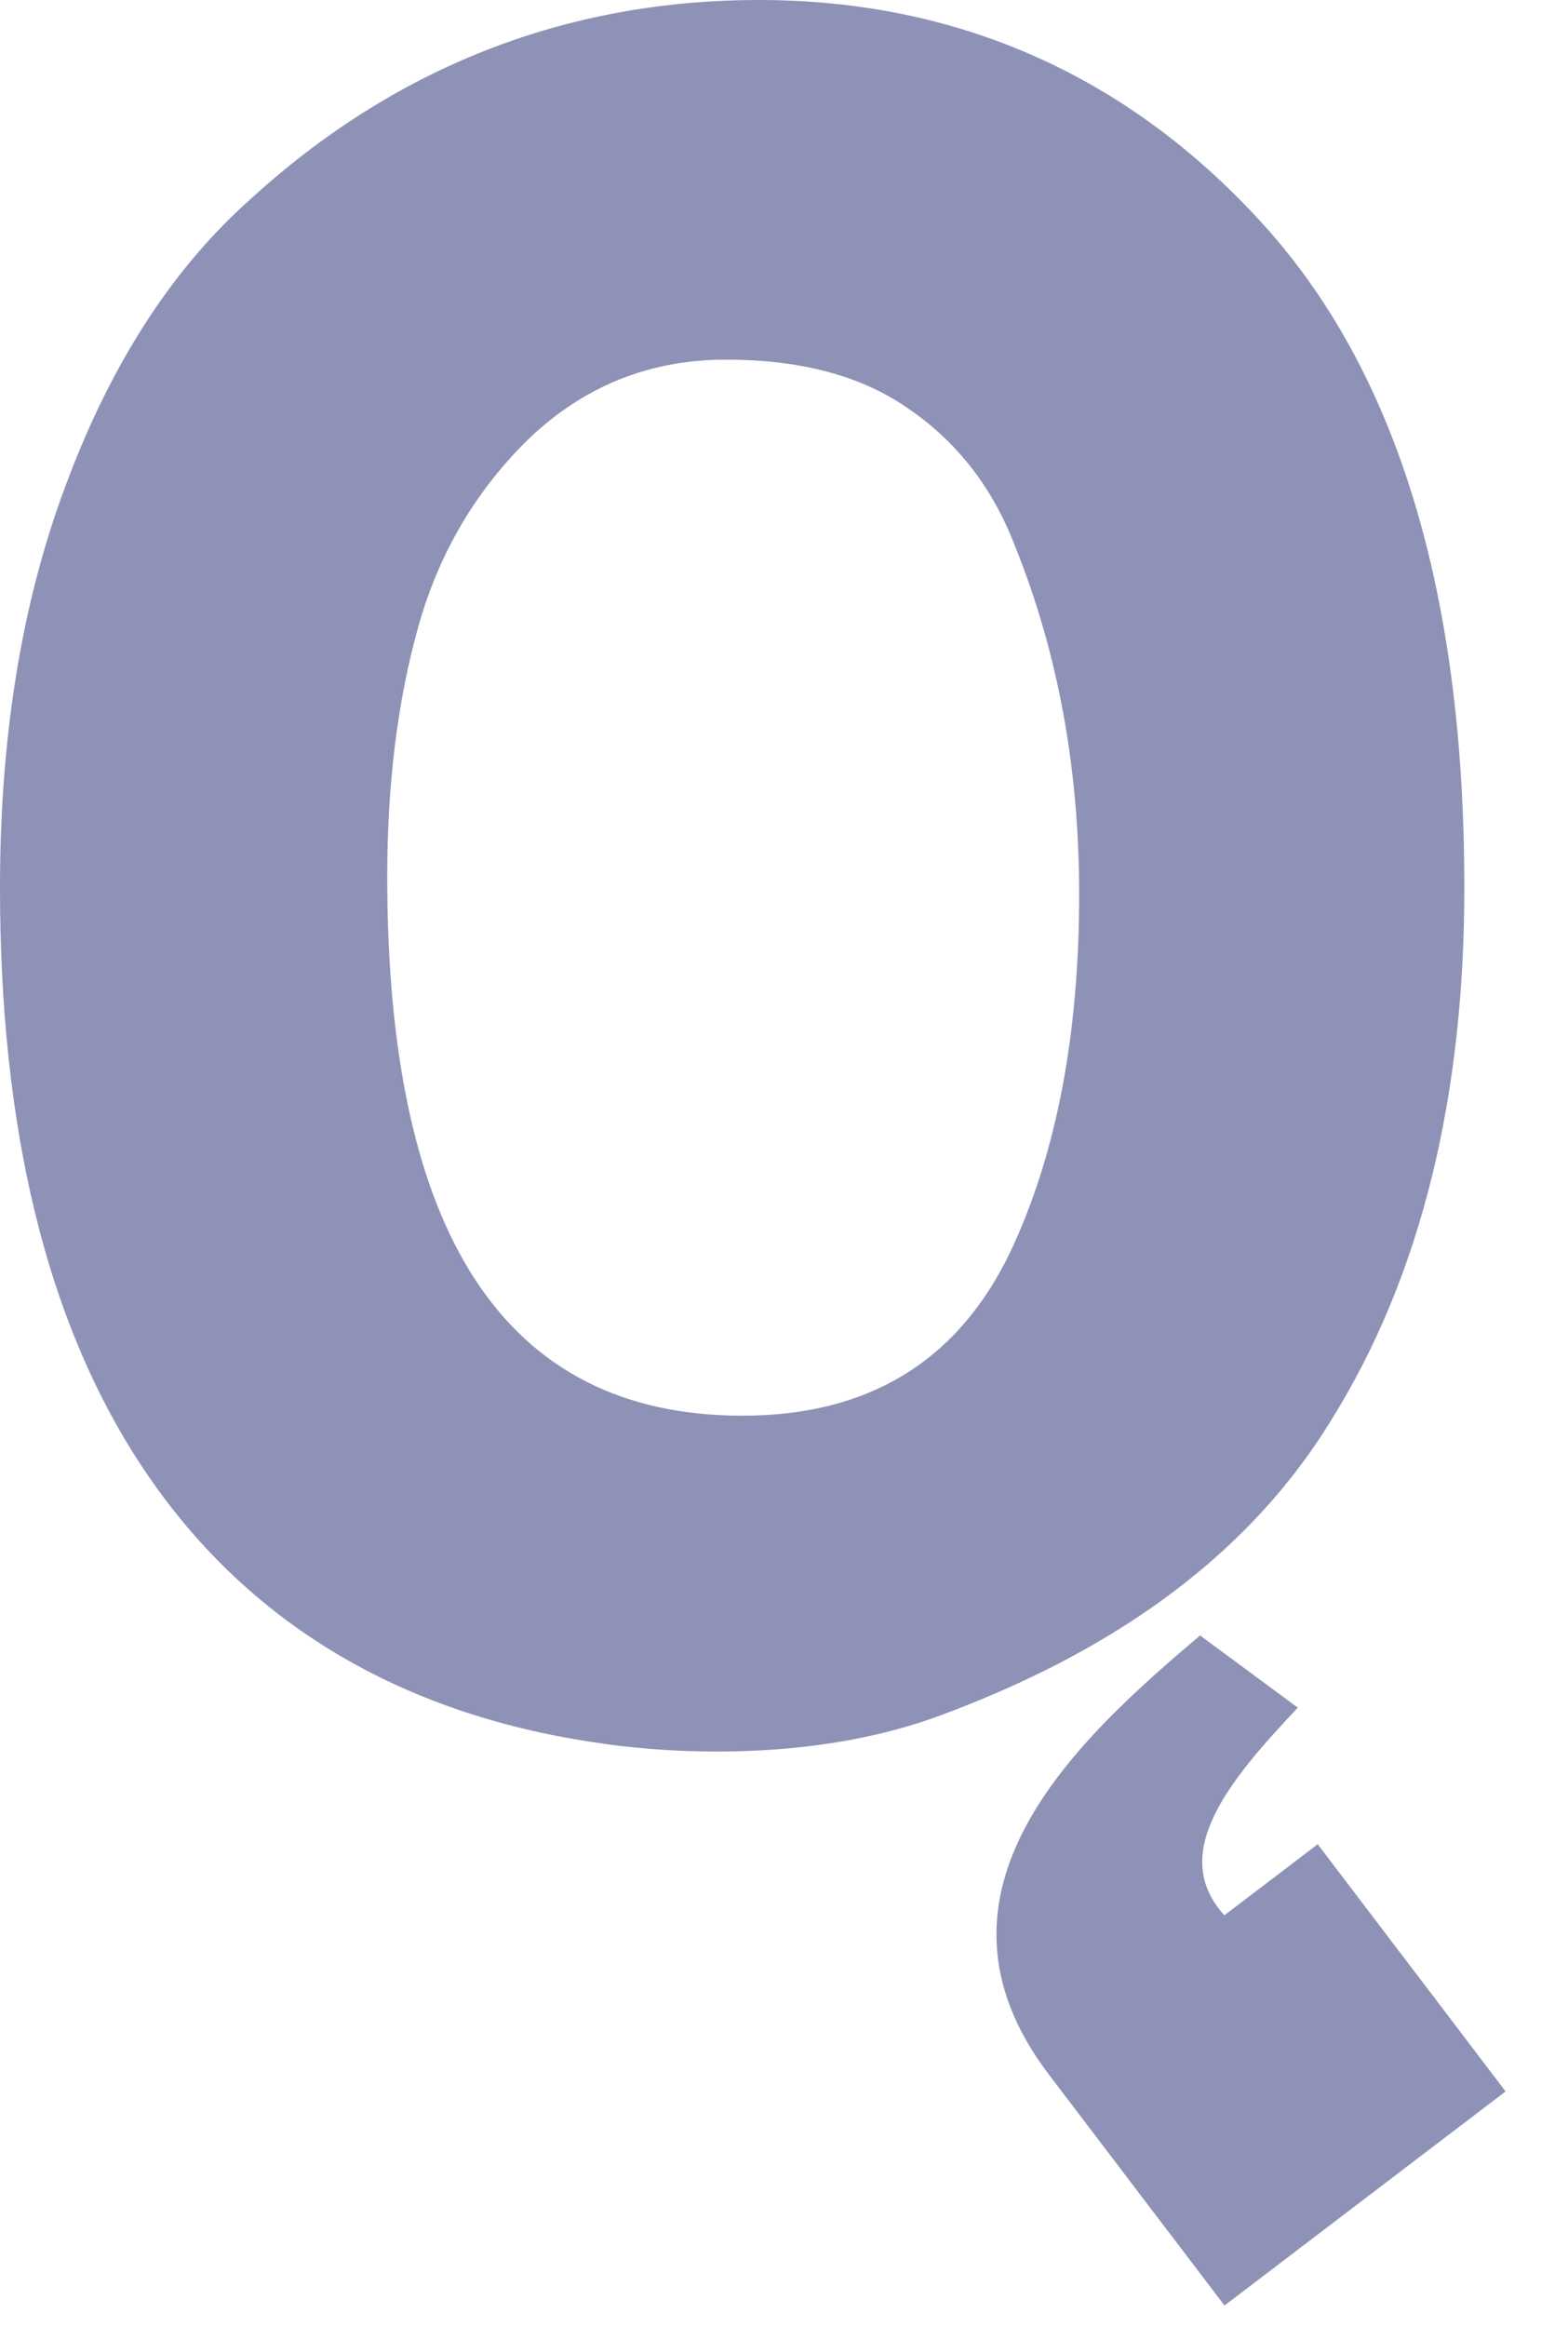 <svg width="29" height="43" viewBox="0 0 29 43" fill="none" xmlns="http://www.w3.org/2000/svg">
<path fill-rule="evenodd" clip-rule="evenodd" d="M16.826 7.569C15.961 6.953 14.828 6.646 13.427 6.646C12.026 6.646 10.817 7.127 9.798 8.091C8.805 9.055 8.117 10.219 7.735 11.585C7.353 12.95 7.162 14.489 7.162 16.202C7.162 22.841 9.352 26.161 13.732 26.161C16.075 26.161 17.731 25.143 18.698 23.109C19.539 21.315 19.959 19.12 19.959 16.523C19.959 14.195 19.564 12.053 18.775 10.099C18.367 9.028 17.718 8.185 16.826 7.569ZM4.612 3.699C7.29 1.243 10.467 0 14.038 0C17.703 0 20.867 1.391 23.368 4.152C26.006 7.063 27.083 11.329 27.083 16.403C27.083 20.201 26.313 23.556 24.59 26.293C22.794 29.189 19.919 30.763 17.391 31.7C15.857 32.268 14.266 32.375 13.147 32.367C12.57 32.362 12.078 32.327 11.725 32.291C11.547 32.274 11.403 32.256 11.298 32.242C11.246 32.234 11.203 32.228 11.171 32.223L11.148 32.22C7.597 31.729 4.684 30.122 2.72 27.241C0.806 24.434 0 20.72 0 16.403C0 13.703 0.376 11.227 1.193 9.029C1.984 6.878 3.097 5.05 4.612 3.699Z" fill="#8E92B7"/>
<path d="M22.195 30.222L24.003 31.556C22.719 32.915 21.607 34.257 22.645 35.393L24.371 34.08L27.846 38.648L22.647 42.604L19.398 38.335C16.819 34.941 19.957 32.117 22.195 30.222Z" fill="#8E92B7"/>
</svg>
